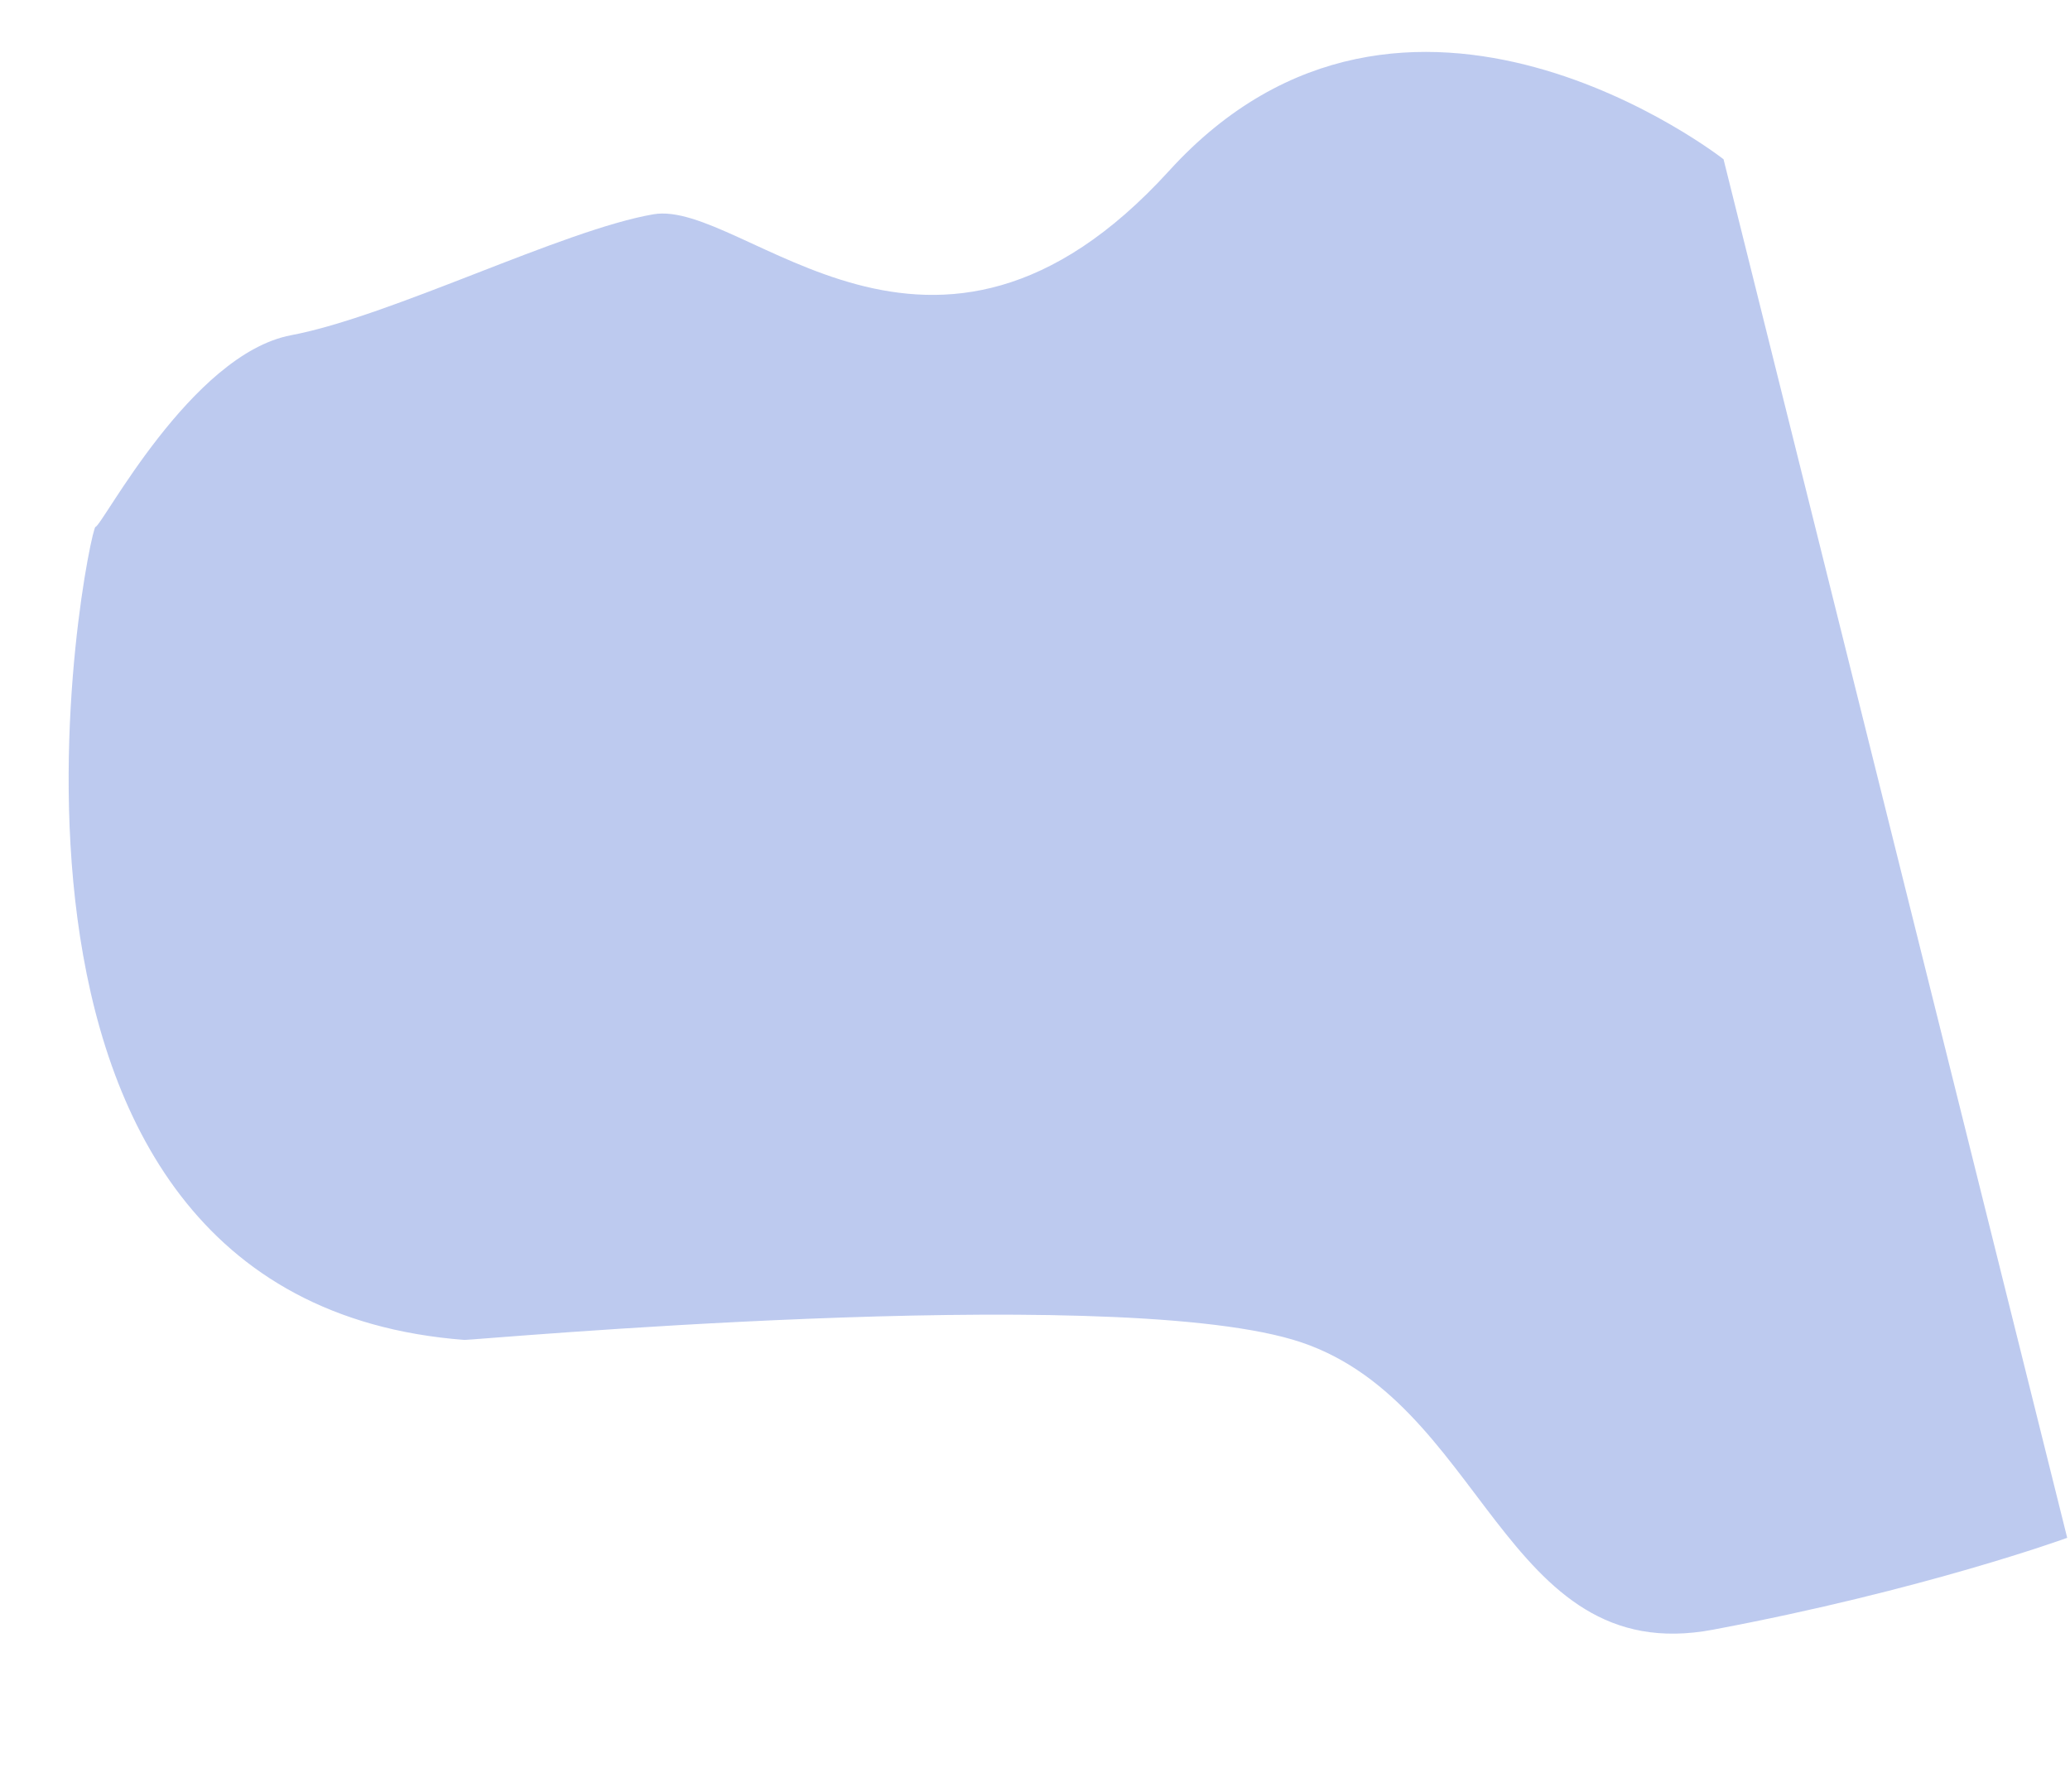 <svg xmlns="http://www.w3.org/2000/svg" width="1336.317" height="1156.954" viewBox="0 0 1336.317 1156.954">
  <path id="パス_6" data-name="パス 6" d="M884.431,1177.992c-65.57,5.353-134.162,109.71-138.5,109.71-4.285,0-157.905,484.389,181.728,546.647,4.136.758,411.733,6.564,531.34,55.846s111.658,225.742,249.965,214.614,233.691-34.974,233.691-34.974L1815.478,1162.1s-186.753-181.23-356.478-30.2-274.705-10.848-333.966-6.954S950,1172.639,884.431,1177.992Z" transform="matrix(0.995, -0.105, 0.105, 0.995, -815.762, -862.861)" fill="#6382d9" opacity="0.42"/>
</svg>
